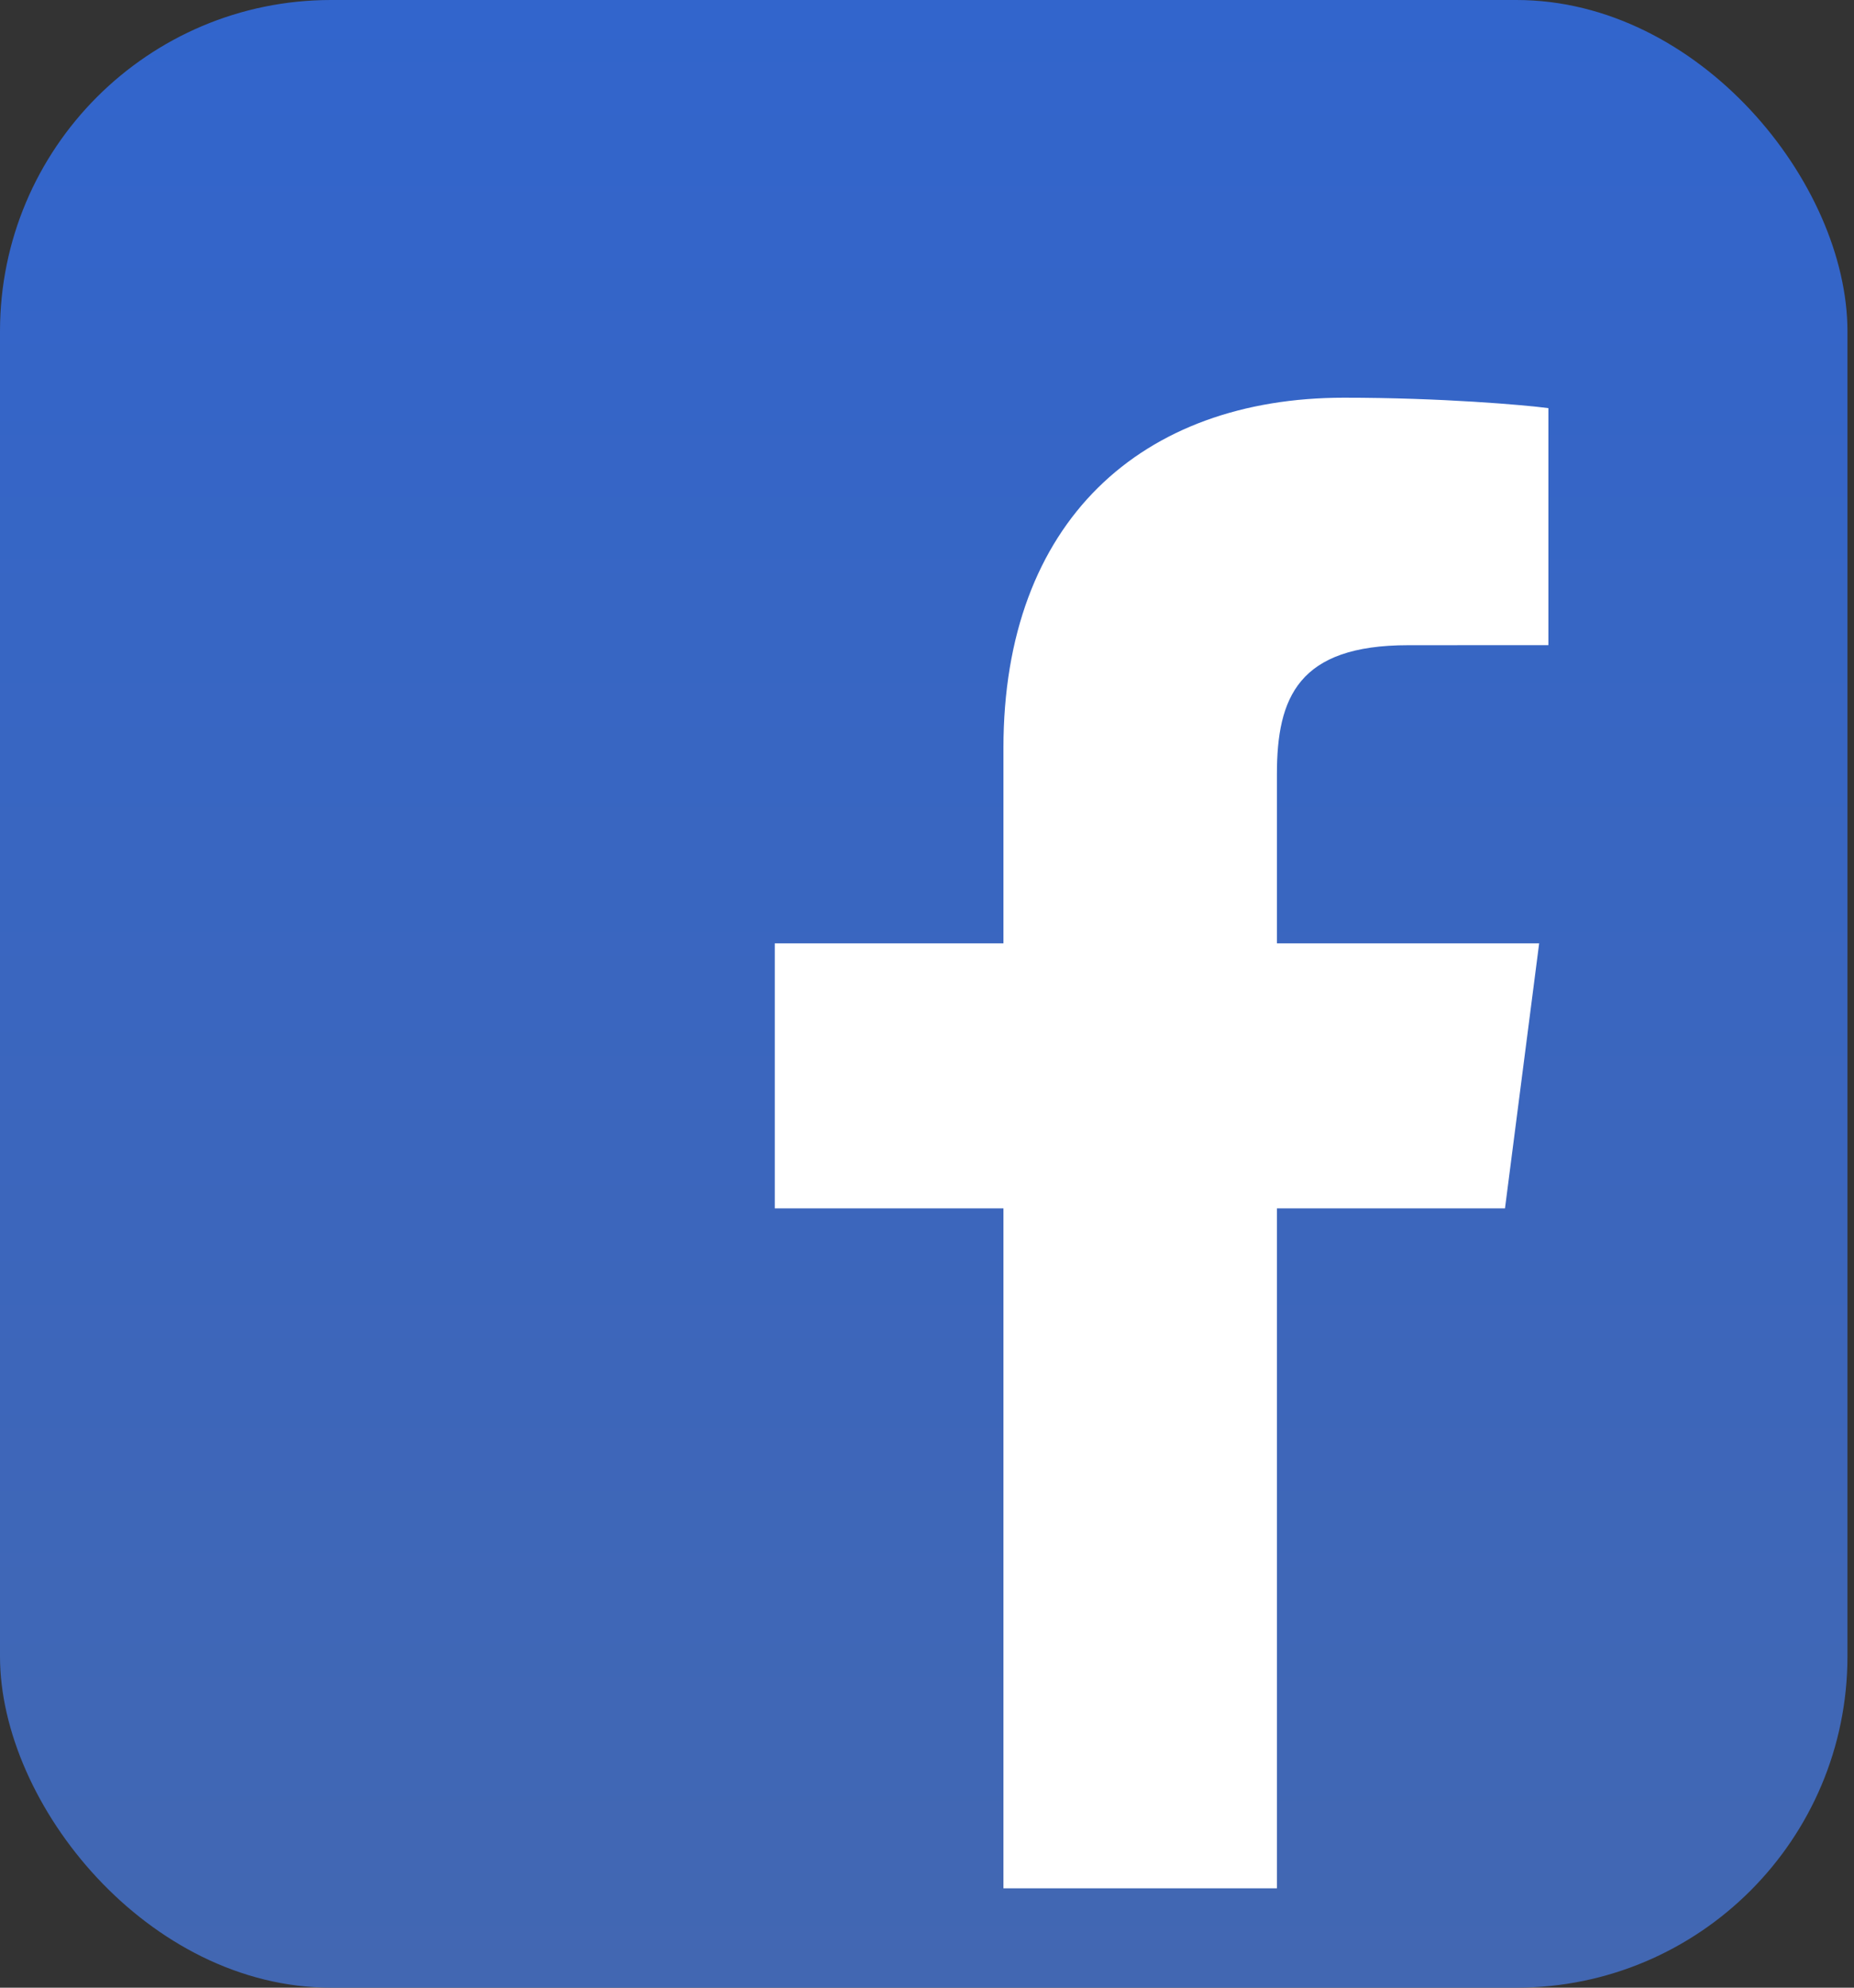 <svg width="56" height="60" viewBox="0 0 56 60" fill="none" xmlns="http://www.w3.org/2000/svg">
<rect x="0" y="0" width="56" height="60" fill="#333333" stroke="none"/>
<rect width="55.802" height="60" rx="10" fill="url(#paint0_linear)"/>
<path d="M38.569 57V36.476H45.458L46.49 28.477H38.569V23.37C38.569 21.054 39.212 19.476 42.533 19.476L46.769 19.474V12.32C46.036 12.223 43.522 12.005 40.597 12.005C34.49 12.005 30.309 15.732 30.309 22.578V28.477H23.402V36.476H30.309V57H38.569Z" fill="white"/>
<defs>
<linearGradient id="paint0_linear" x1="27.901" y1="0" x2="27.901" y2="60" gradientUnits="userSpaceOnUse">
<stop stop-color="#3265CC"/>
<stop offset="1" stop-color="#4267B2"/>
</linearGradient>
</defs>
</svg>
